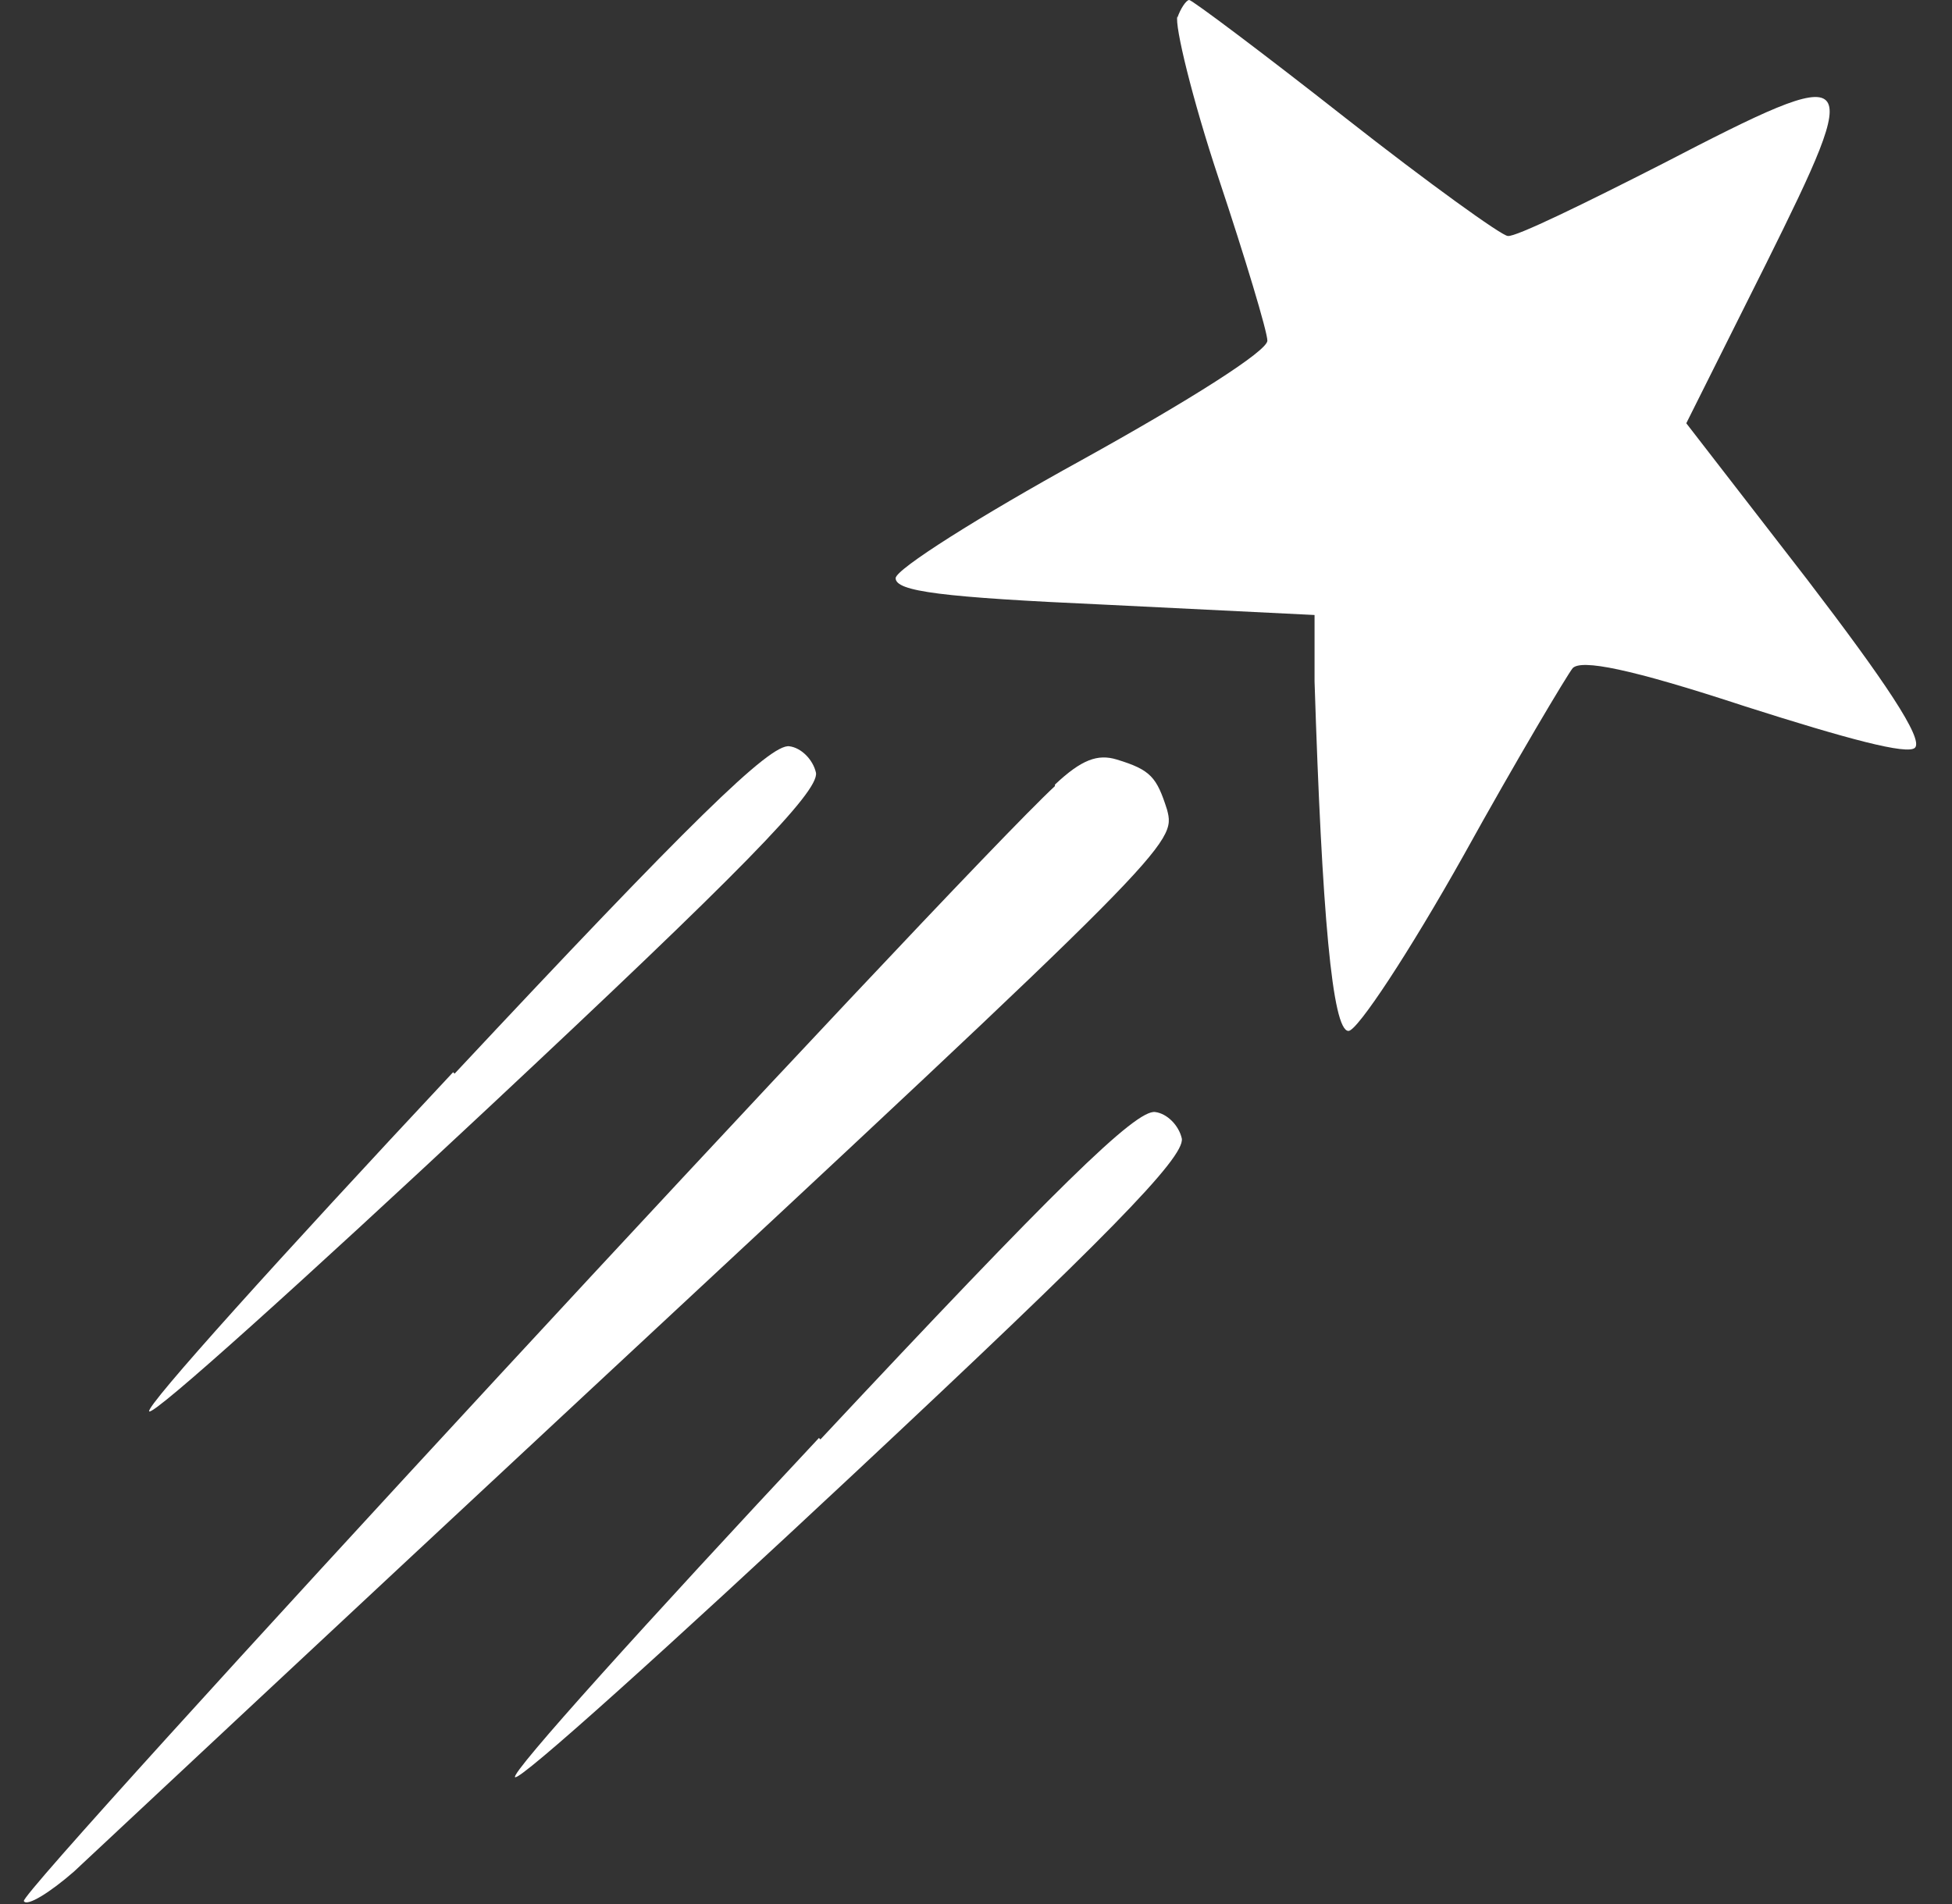 <svg width="41" height="40" viewBox="0 0 41 40" fill="none" xmlns="http://www.w3.org/2000/svg">
<rect x="0" y="0" width="41" height="40" fill="#333333" stroke="none"/>
<path d="M24.73 0.341C24.668 0.527 25.04 2.076 25.597 3.749C26.155 5.422 26.62 6.971 26.62 7.157C26.62 7.374 25.009 8.397 22.716 9.667C20.578 10.844 18.812 11.96 18.812 12.146C18.812 12.425 19.772 12.548 23.212 12.703L27.611 12.92V14.315C27.766 19.179 27.983 21.658 28.324 21.658C28.51 21.658 29.594 20.015 30.741 17.971C31.856 15.957 32.91 14.191 33.033 14.036C33.219 13.85 34.211 14.036 36.659 14.841C38.797 15.523 40.067 15.864 40.222 15.709C40.408 15.523 39.571 14.284 37.96 12.177L35.419 8.892L37.092 5.546C39.168 1.363 39.106 1.27 34.923 3.439C33.281 4.276 31.825 4.988 31.67 4.957C31.546 4.957 29.997 3.842 28.262 2.479C26.527 1.115 25.04 0 24.978 0C24.916 0 24.792 0.186 24.73 0.372V0.341Z" fill="white"/>
<path d="M9.517 22.525C5.923 26.367 3.041 29.558 3.134 29.651C3.227 29.744 6.418 26.863 10.261 23.269C15.528 18.342 17.201 16.638 17.139 16.235C17.077 15.957 16.829 15.709 16.581 15.678C16.178 15.616 14.474 17.289 9.548 22.556L9.517 22.525Z" fill="white"/>
<path d="M22.158 16.514C20.051 18.466 0.377 39.752 0.501 39.938C0.563 40.062 1.058 39.752 1.554 39.318C2.05 38.854 6.852 34.361 12.243 29.342C24.668 17.785 24.699 17.723 24.513 17.01C24.296 16.328 24.172 16.174 23.459 15.957C23.057 15.833 22.716 15.957 22.158 16.483V16.514Z" fill="white"/>
<path d="M17.201 30.209C13.607 34.051 10.725 37.242 10.818 37.335C10.911 37.428 14.102 34.547 17.944 30.953C23.212 26.026 24.885 24.322 24.823 23.919C24.761 23.641 24.513 23.393 24.265 23.362C23.862 23.3 22.158 24.973 17.232 30.24L17.201 30.209Z" fill="white"/>
</svg>
